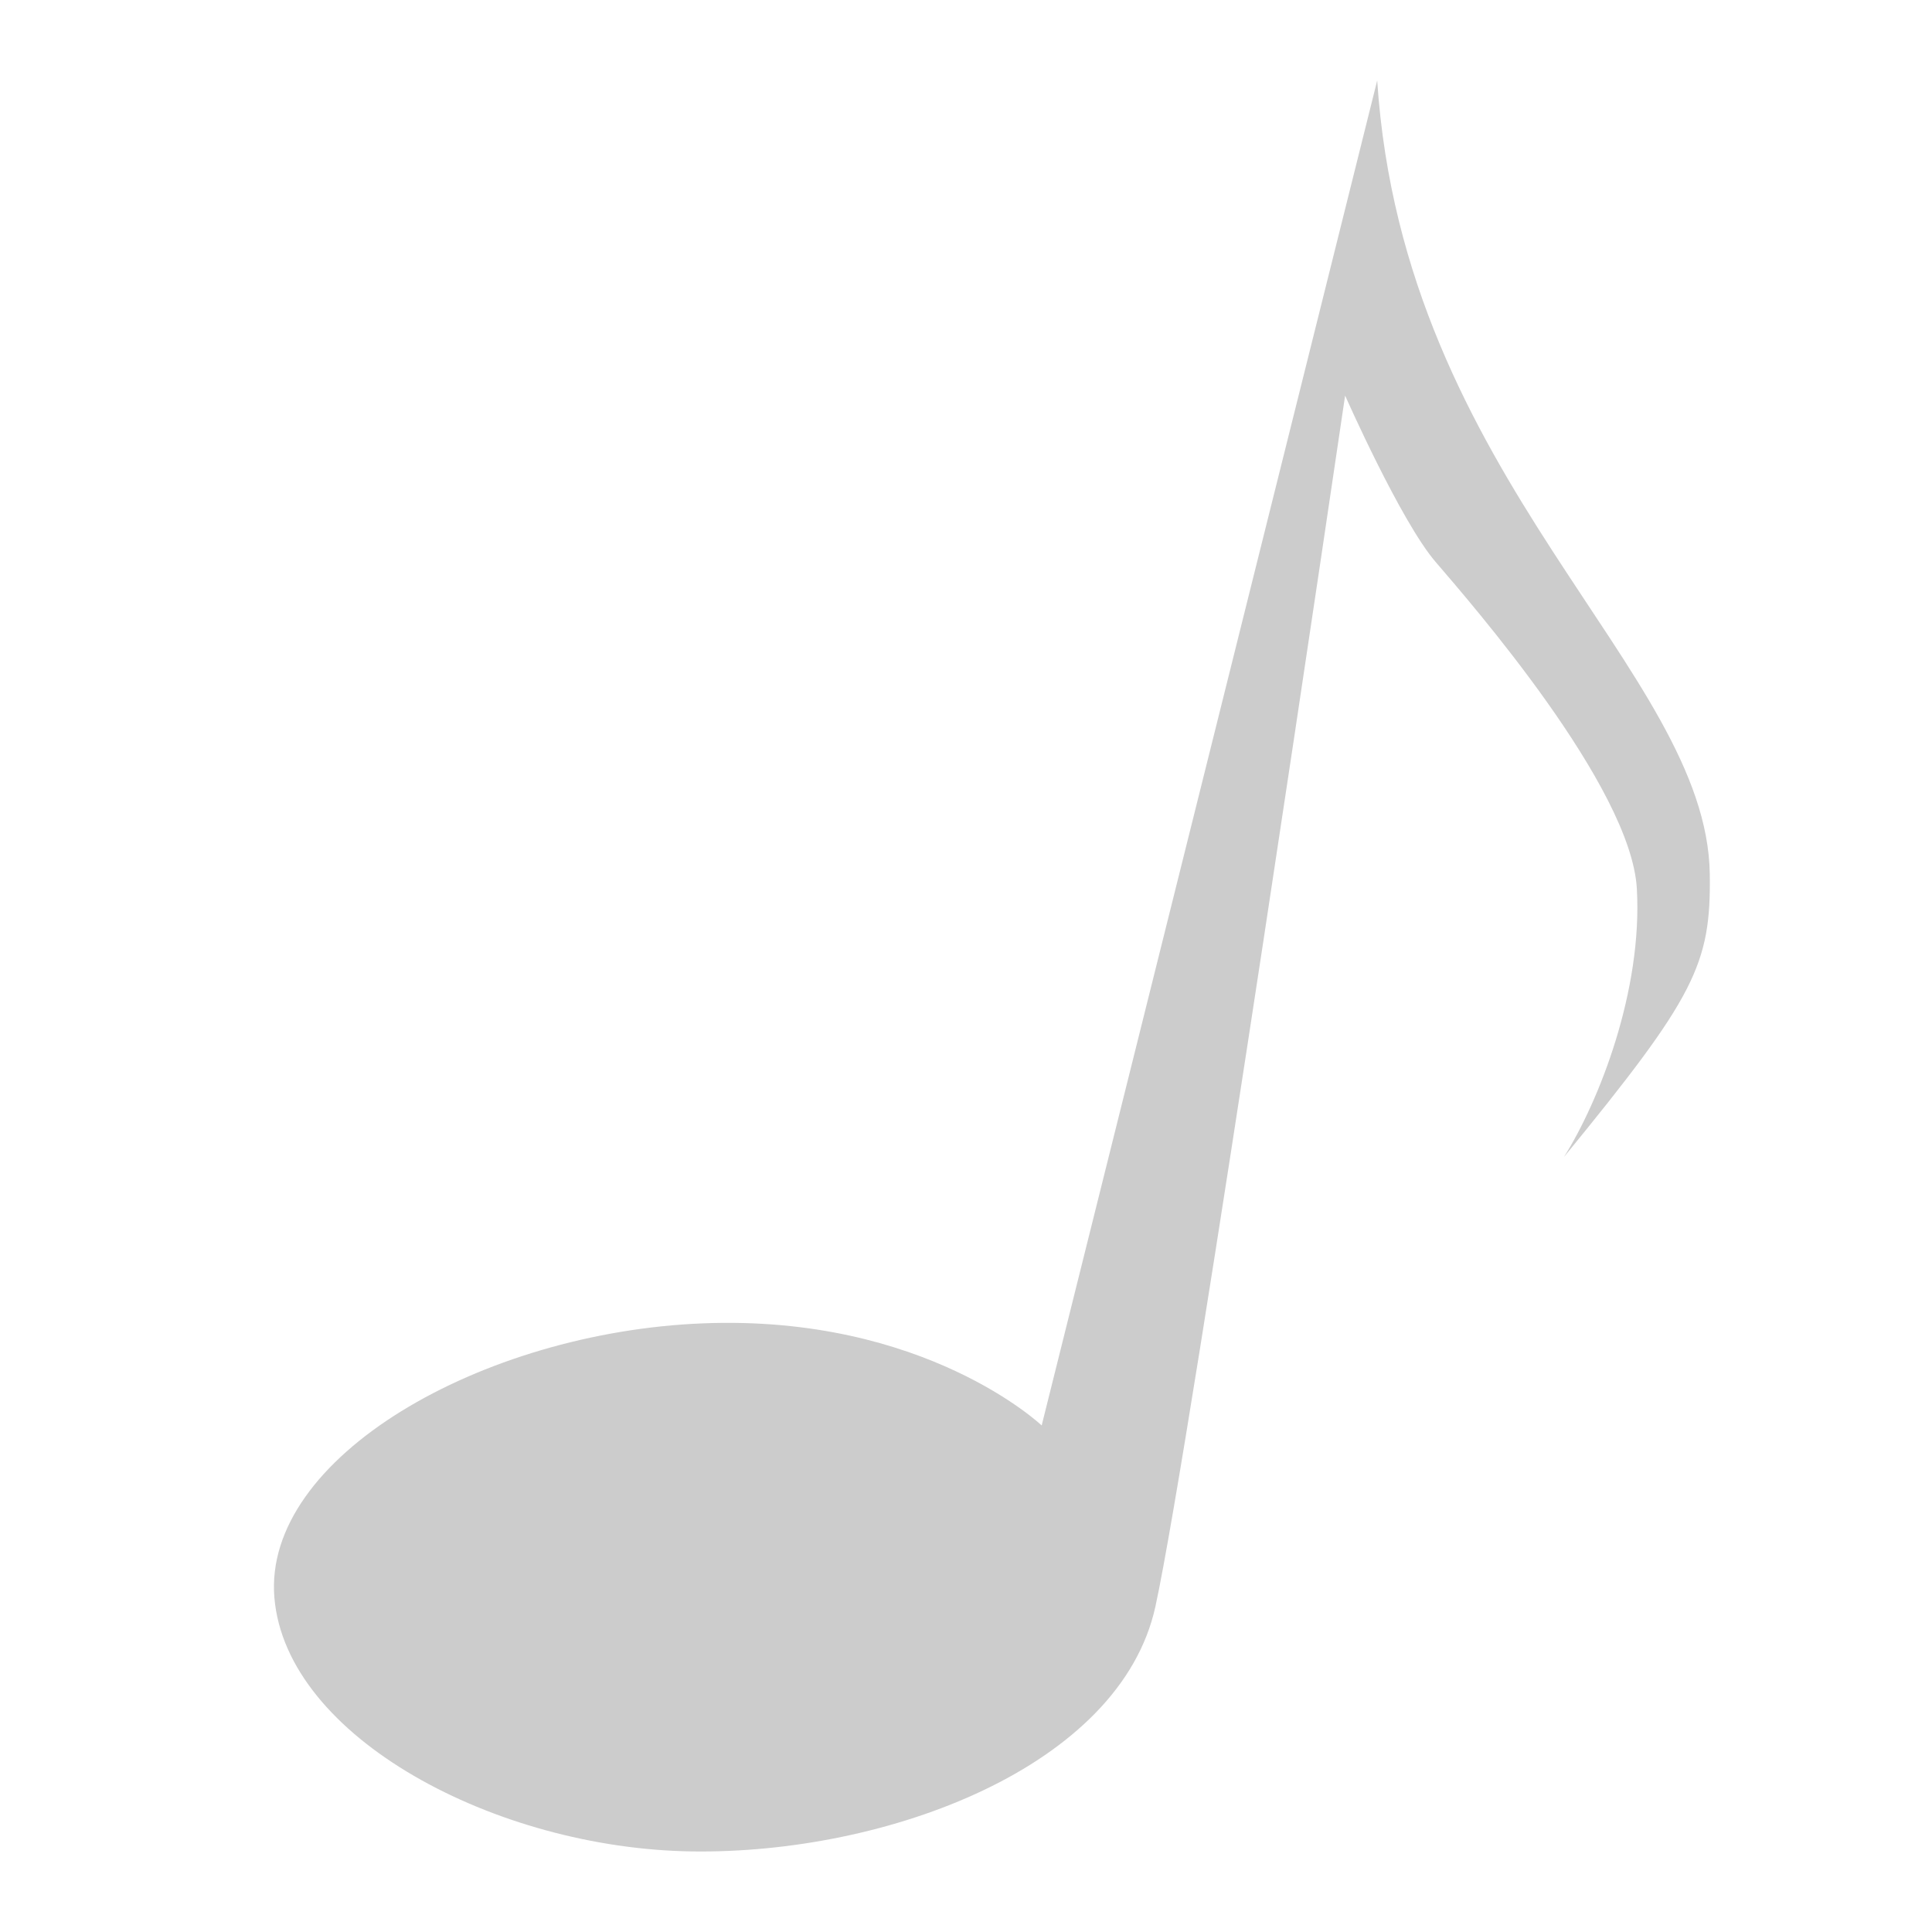 <svg xmlns="http://www.w3.org/2000/svg" xmlns:xlink="http://www.w3.org/1999/xlink" width="48" height="48">
  <defs id="acyl-settings">
    <linearGradient x1="0%" y1="0%" x2="0%" y2="100%" id="acyl-gradient">
      <stop offset="0%" style="stop-color:#CCCCCC;stop-opacity:1"/>
      <stop offset="100%" style="stop-color:#CCCCCC;stop-opacity:1"/>
    </linearGradient>
    <g id="acyl-filter">
  </g>
    <g id="acyl-drawing">
      <path d="M 34.216,2 25.88,35.415 c 0,0 -2.899,-2.754 -8.408,-2.537 -5.509,0.217 -10.945,3.334 -10.655,6.814 0.29,3.479 5.509,6.234 10.365,6.306 4.856,0.072 10.655,-2.102 11.525,-6.089 0.87,-3.987 4.712,-30.081 4.712,-30.081 0,0 1.377,3.117 2.247,4.132 0.87,1.015 4.856,5.581 5.001,8.118 0.145,2.537 -0.942,5.291 -1.812,6.669 3.262,-3.987 3.656,-4.784 3.624,-7.031 -0.072,-5.074 -7.611,-9.785 -8.263,-19.716 z" id="path-main"/>
    </g>
  </defs>
  <g id="acyl-visual">
    <use id="visible1" style="fill:url(#acyl-gradient)" xlink:href="#acyl-drawing"/>
  </g>
</svg>
